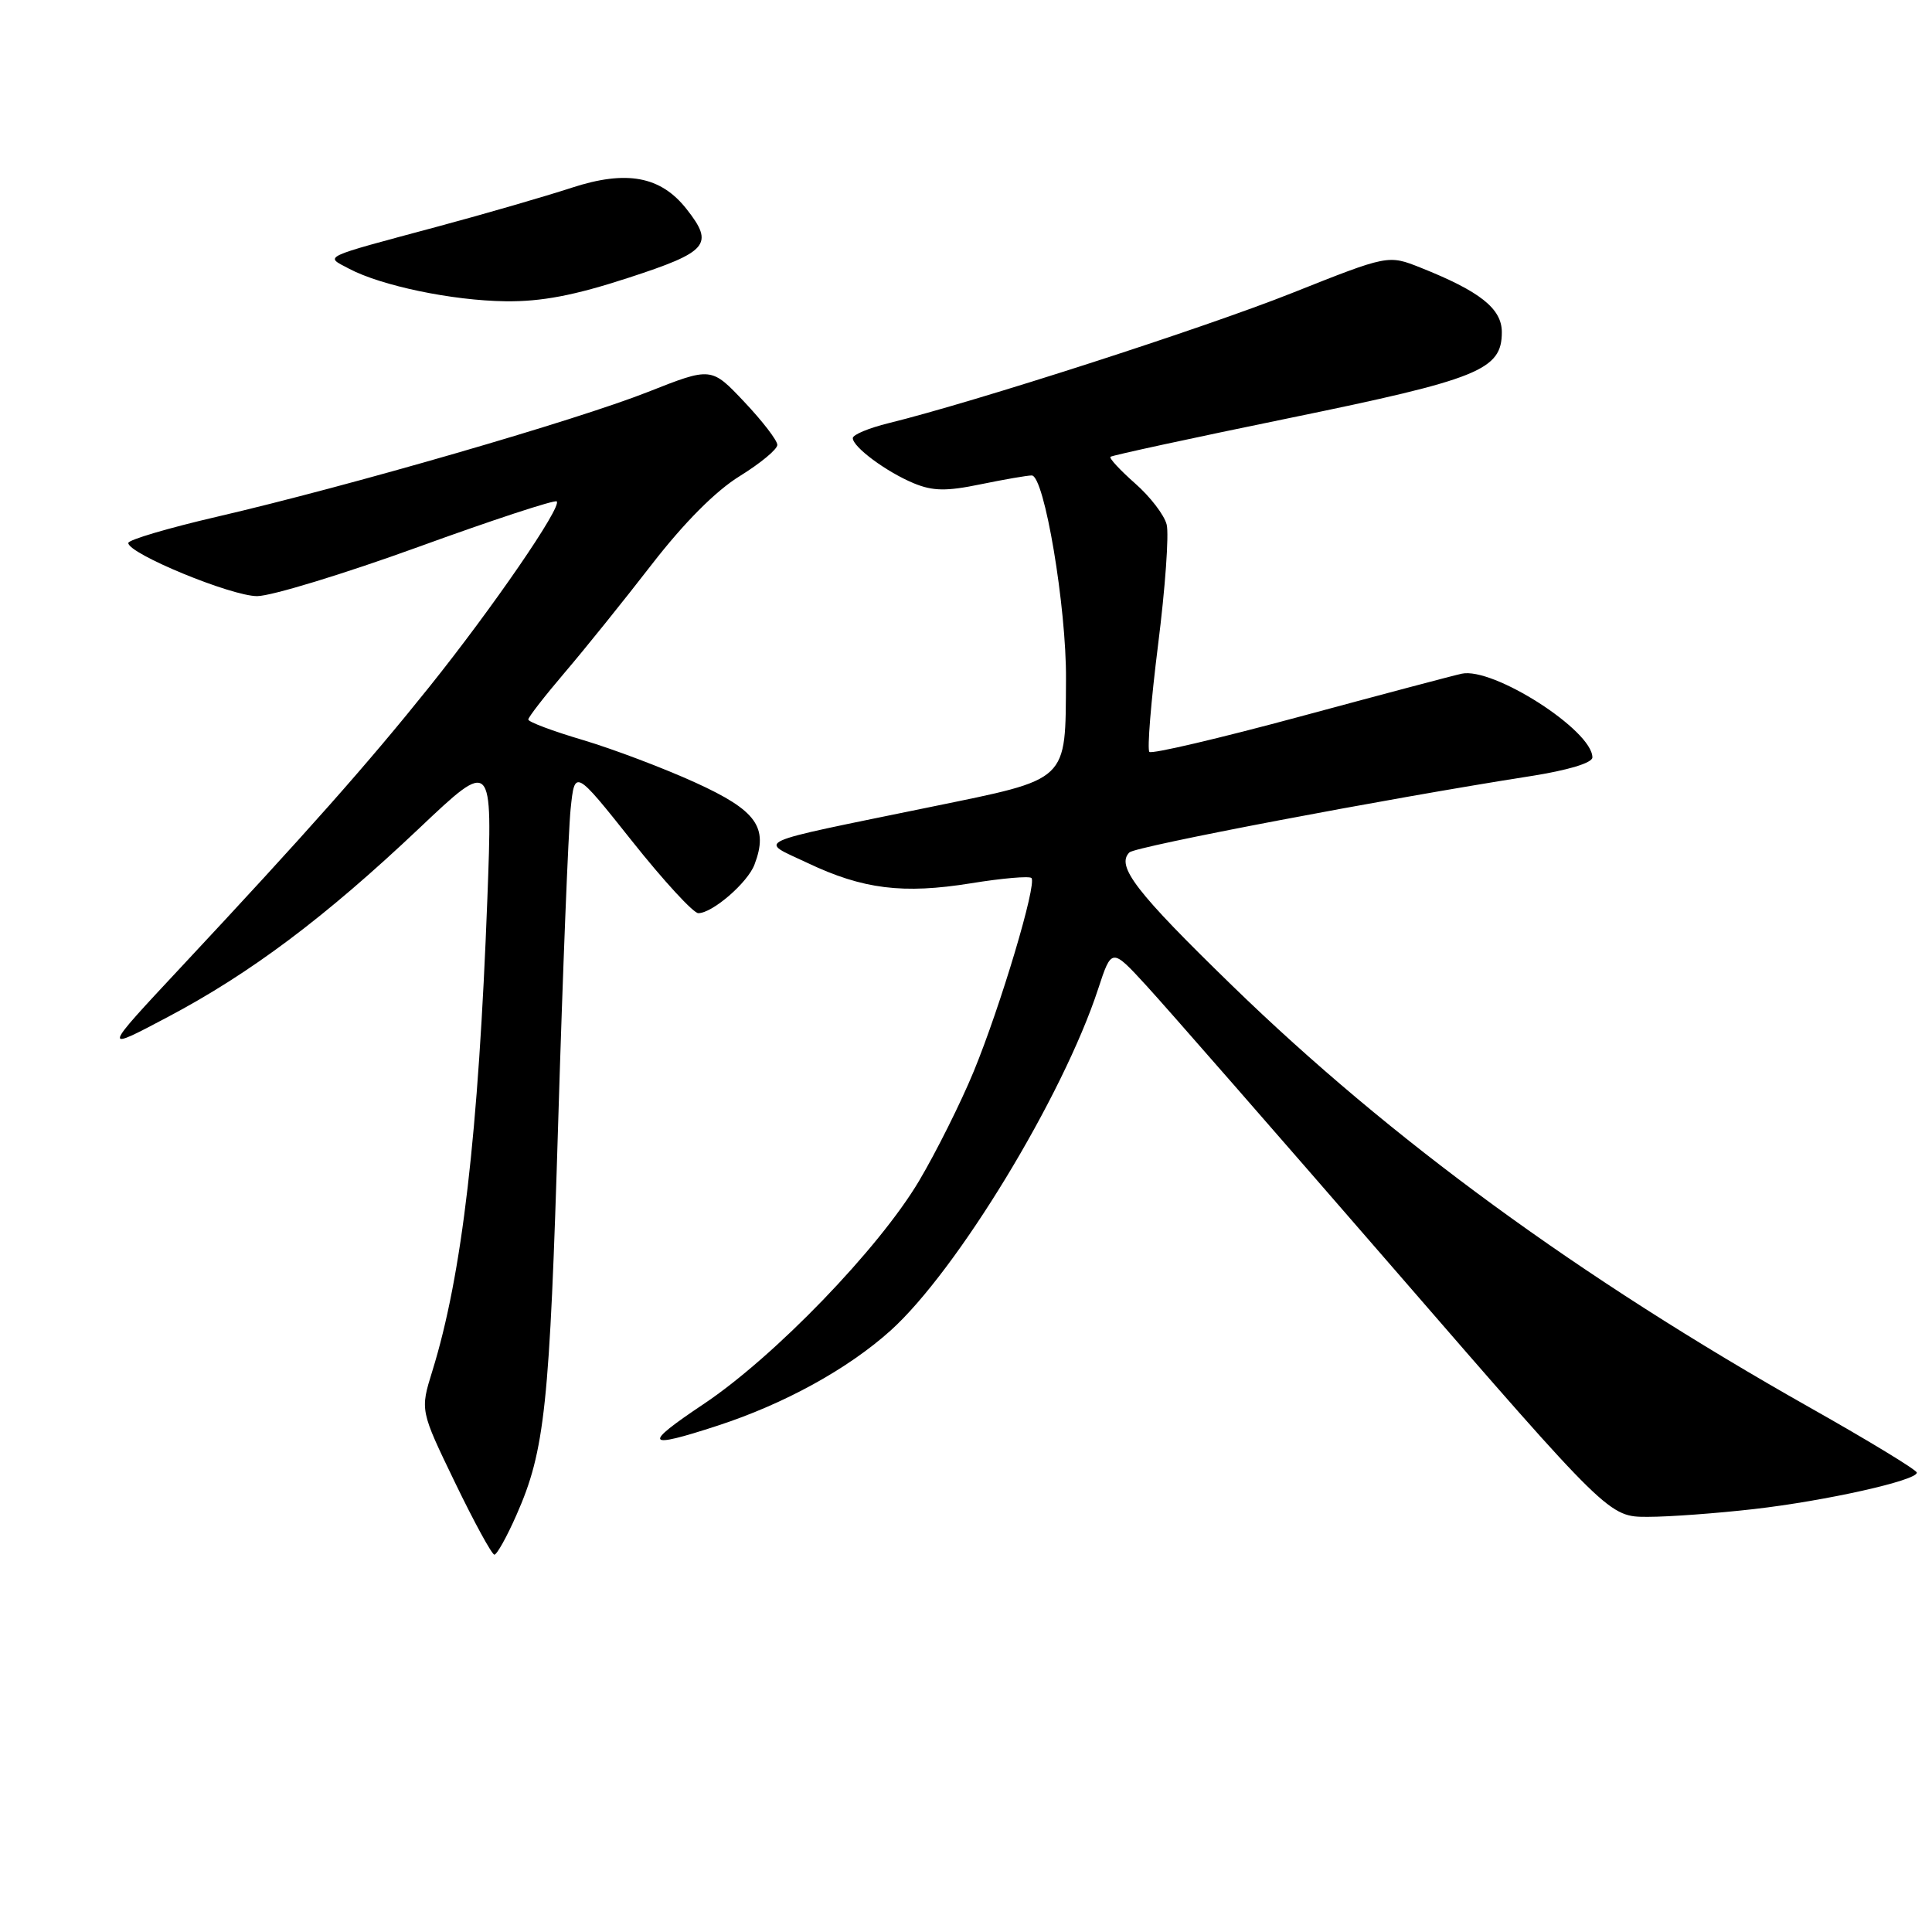 <?xml version="1.0" encoding="UTF-8" standalone="no"?>
<!DOCTYPE svg PUBLIC "-//W3C//DTD SVG 1.1//EN" "http://www.w3.org/Graphics/SVG/1.1/DTD/svg11.dtd" >
<svg xmlns="http://www.w3.org/2000/svg" xmlns:xlink="http://www.w3.org/1999/xlink" version="1.1" viewBox="0 0 256 256">
 <g >
 <path fill="currentColor"
d=" M 68.43 200.75 C 72.21 192.21 72.83 186.32 73.97 148.50 C 74.57 128.70 75.31 110.12 75.61 107.20 C 76.16 101.91 76.16 101.91 83.75 111.45 C 87.92 116.70 91.88 121.00 92.53 121.00 C 94.40 121.00 99.06 116.97 99.97 114.57 C 101.86 109.62 100.25 107.39 92.15 103.70 C 87.94 101.78 81.24 99.25 77.25 98.06 C 73.26 96.88 70.00 95.66 70.00 95.34 C 70.00 95.03 72.17 92.24 74.81 89.14 C 77.46 86.04 82.65 79.59 86.34 74.82 C 90.66 69.24 94.84 65.04 98.03 63.08 C 100.76 61.39 103.00 59.54 103.00 58.95 C 103.00 58.36 101.03 55.80 98.62 53.25 C 94.25 48.62 94.25 48.62 85.87 51.93 C 76.34 55.70 46.20 64.42 28.75 68.47 C 22.29 69.97 17.00 71.53 17.00 71.95 C 17.00 73.37 30.66 79.00 34.08 78.99 C 35.96 78.98 45.56 76.05 55.41 72.48 C 65.26 68.90 73.52 66.19 73.77 66.44 C 74.48 67.15 65.29 80.53 56.90 91.00 C 48.74 101.19 40.65 110.32 24.00 128.14 C 13.50 139.38 13.50 139.38 22.23 134.76 C 33.22 128.95 43.11 121.52 55.54 109.76 C 65.27 100.55 65.27 100.55 64.58 119.02 C 63.40 150.28 61.23 168.97 57.28 181.69 C 55.67 186.88 55.67 186.88 60.29 196.44 C 62.83 201.70 65.18 206.00 65.51 206.00 C 65.84 206.00 67.16 203.64 68.43 200.75 Z  M 232.41 199.96 C 241.93 198.87 254.01 196.17 253.99 195.13 C 253.98 194.78 247.60 190.90 239.80 186.50 C 209.24 169.24 184.24 150.98 163.30 130.63 C 150.51 118.20 147.85 114.75 149.65 112.95 C 150.44 112.16 183.70 105.83 202.75 102.85 C 207.79 102.06 211.00 101.09 211.00 100.36 C 211.00 96.78 197.85 88.36 193.68 89.27 C 192.48 89.53 182.81 92.10 172.18 94.97 C 161.55 97.84 152.61 99.94 152.30 99.63 C 151.99 99.32 152.51 92.94 153.45 85.44 C 154.40 77.94 154.91 70.77 154.59 69.51 C 154.28 68.25 152.39 65.79 150.40 64.05 C 148.42 62.30 146.95 60.72 147.14 60.53 C 147.34 60.34 158.02 58.03 170.88 55.39 C 196.01 50.23 199.00 49.02 199.00 44.01 C 199.00 40.89 196.11 38.60 188.22 35.46 C 183.94 33.76 183.94 33.76 171.22 38.82 C 159.57 43.46 129.21 53.25 117.75 56.07 C 115.14 56.71 113.00 57.60 113.00 58.05 C 113.00 59.23 117.45 62.53 121.09 64.04 C 123.61 65.08 125.41 65.11 129.94 64.17 C 133.06 63.53 136.11 63.00 136.71 63.00 C 138.38 63.00 141.32 80.48 141.25 90.00 C 141.16 103.75 141.82 103.12 123.34 106.92 C 99.04 111.91 100.49 111.26 106.99 114.34 C 114.33 117.83 119.66 118.49 128.66 117.04 C 132.78 116.37 136.39 116.06 136.67 116.34 C 137.43 117.10 132.57 133.36 129.01 142.00 C 127.31 146.12 124.06 152.63 121.79 156.46 C 116.47 165.43 102.63 179.77 93.21 186.06 C 85.09 191.49 85.46 192.05 95.08 188.91 C 103.92 186.03 112.34 181.40 118.00 176.31 C 126.79 168.40 140.83 145.31 145.51 131.04 C 147.30 125.59 147.30 125.59 151.90 130.60 C 154.43 133.35 169.26 150.32 184.85 168.30 C 213.20 201.00 213.20 201.00 218.35 200.99 C 221.18 200.99 227.51 200.52 232.41 199.96 Z  M 83.24 36.82 C 93.84 33.37 94.67 32.40 90.98 27.71 C 87.55 23.34 83.02 22.50 75.74 24.88 C 72.31 26.00 64.33 28.32 58.00 30.02 C 42.34 34.23 43.03 33.90 46.22 35.59 C 50.52 37.87 59.92 39.83 66.99 39.92 C 71.74 39.98 76.10 39.15 83.24 36.82 Z "/>
</g>
</svg>